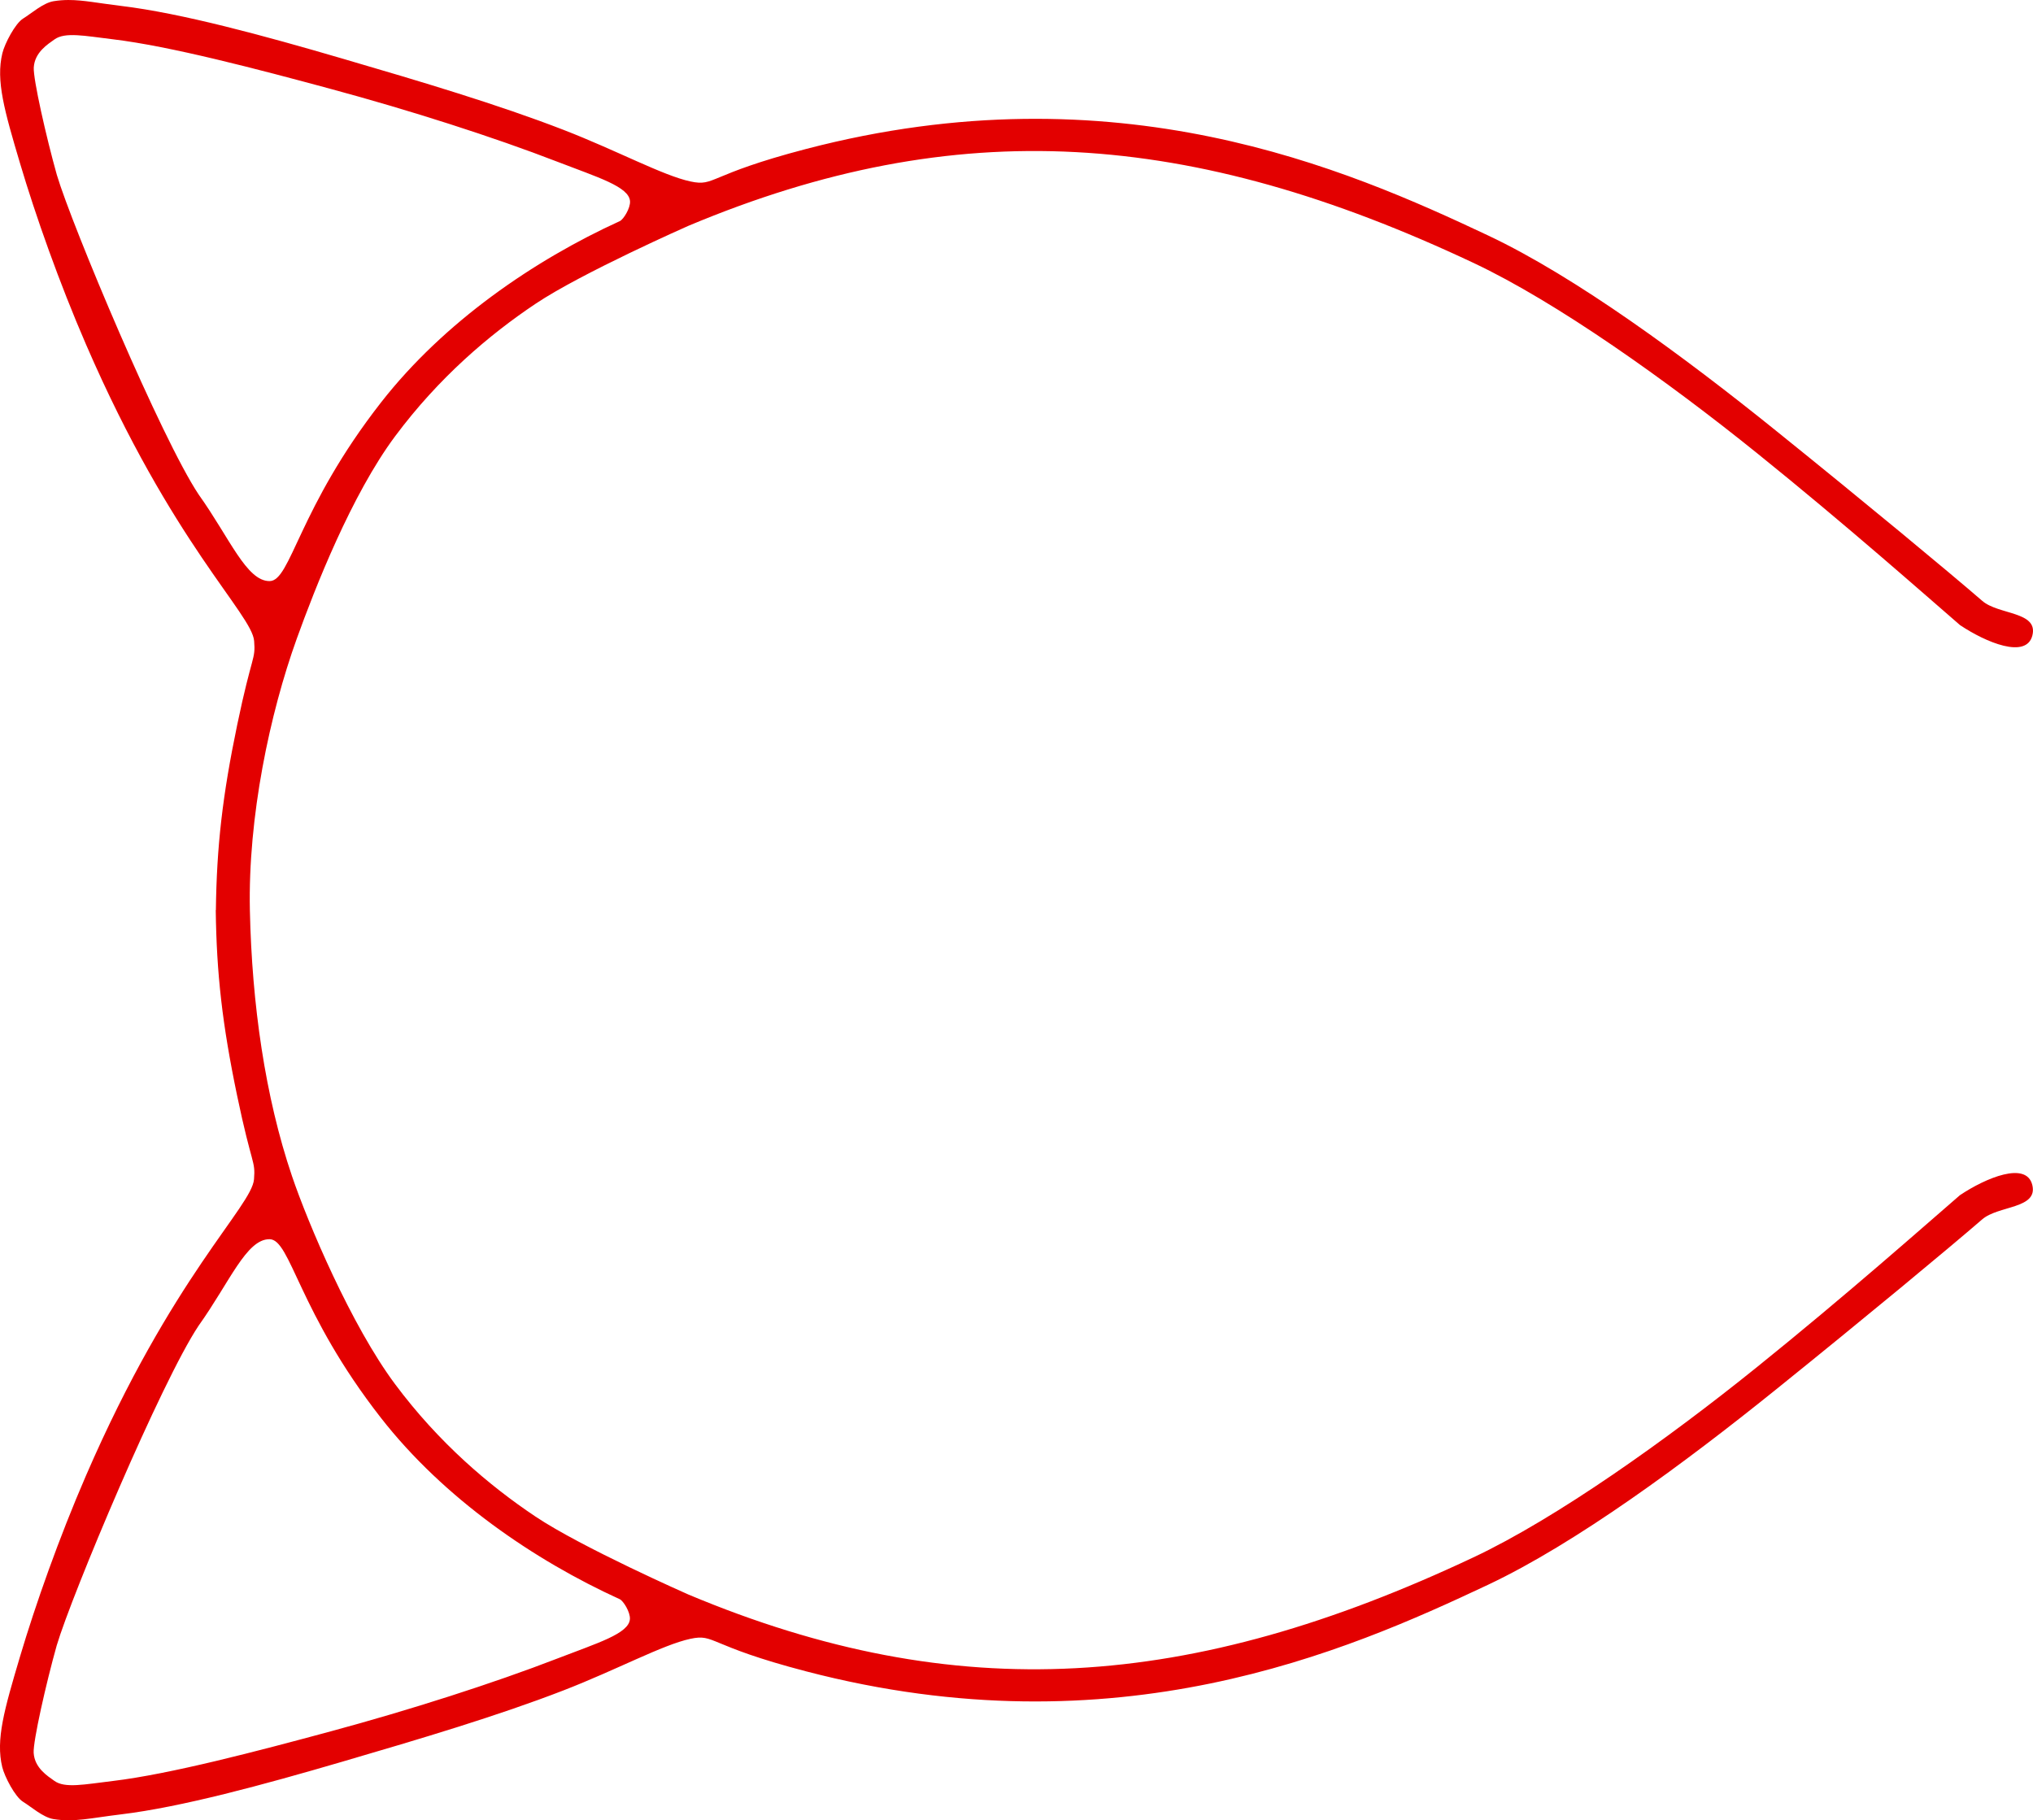 <?xml version="1.0" encoding="UTF-8" standalone="no"?>
<!-- Created with Inkscape (http://www.inkscape.org/) -->

<svg
   width="239.736mm"
   height="214.644mm"
   viewBox="0 0 239.736 214.644"
   version="1.1"
   id="svg1"
   xmlns:inkscape="http://www.inkscape.org/namespaces/inkscape"
   xmlns:sodipodi="http://sodipodi.sourceforge.net/DTD/sodipodi-0.dtd"
   xmlns="http://www.w3.org/2000/svg"
   xmlns:svg="http://www.w3.org/2000/svg">
  <sodipodi:namedview
     id="namedview1"
     pagecolor="#505050"
     bordercolor="#eeeeee"
     borderopacity="1"
     inkscape:showpageshadow="0"
     inkscape:pageopacity="0"
     inkscape:pagecheckerboard="0"
     inkscape:deskcolor="#505050"
     inkscape:document-units="mm" />
  <defs
     id="defs1" />
  <g
     inkscape:label="Ebene 1"
     inkscape:groupmode="layer"
     id="layer1"
     transform="translate(-5.272,-40.417)">
    <path
       id="path4-0"
       style="color:#000000;fill:#e30000;-inkscape-stroke:none"
       d="m 13.362,40.417 c -0.583,4.5e-4 -1.164,0.043 -1.778,0.143 -1.227,0.201 -2.635,1.461 -3.579,2.04 -0.944,0.579 -2.181,2.966 -2.454,4.095 -0.781,3.228 0.242,6.778 2.079,12.964 1.837,6.186 4.616,14.057 7.792,21.391 10.182,23.51 19.562,31.748 19.819,34.953 0.182,2.262 -0.249,1.501 -1.995,9.878 -1.745,8.376 -2.423,14.37 -2.517,21.856 l -0.015,-5.2e-4 c 0.094,7.488 0.771,13.482 2.517,21.86 1.746,8.377 2.177,7.617 1.995,9.879 -0.258,3.205 -9.637,11.443 -19.819,34.953 -3.176,7.333 -5.955,15.205 -7.792,21.391 -1.837,6.186 -2.861,9.735 -2.079,12.964 0.273,1.128 1.51,3.517 2.454,4.095 0.944,0.579 2.352,1.839 3.58,2.04 2.454,0.401 4.393,-0.124 7.956,-0.552 7.125,-0.855 16.809,-3.493 26.118,-6.216 9.309,-2.723 18.341,-5.411 26.054,-8.397 6.316,-2.445 11.735,-5.395 14.986,-6.09 2.931,-0.627 1.944,0.781 13.627,3.831 36.624,9.562 63.742,-2.335 80.422,-10.198 10.381,-4.893 23.215,-14.372 33.878,-22.96 10.663,-8.589 20.394,-16.666 24.399,-20.127 1.901,-1.66 6.614,-1.233 5.914,-4.066 -0.7,-2.833 -5.484,-0.832 -8.533,1.208 -4.097,3.54 -13.381,11.772 -23.952,20.286 -10.57,8.514 -23.557,17.773 -33.405,22.416 -33.361,15.726 -60.915,17.676 -92.581,4.389 0,0 -12.579,-5.544 -18.035,-9.194 -5.455,-3.65 -11.405,-8.696 -16.563,-15.621 -5.158,-6.925 -10.26,-18.949 -12.151,-24.527 -3.175,-9.364 -4.726,-20.289 -4.965,-31.313 -0.239,-11.025 2.346,-23.227 5.535,-32.075 2.126,-5.899 6.437,-16.934 11.595,-23.859 5.158,-6.925 11.107,-11.972 16.563,-15.621 5.455,-3.65 18.035,-9.194 18.035,-9.194 31.667,-13.287 59.22,-11.336 92.581,4.389 9.848,4.642 22.835,13.902 33.405,22.416 10.57,8.514 19.855,16.746 23.952,20.286 3.05,2.04 7.833,4.04 8.533,1.207 0.7,-2.833 -4.012,-2.407 -5.913,-4.066 -4.005,-3.461 -13.736,-11.538 -24.399,-20.126 C 203.963,82.553 191.129,73.075 180.748,68.182 164.067,60.318 136.949,48.422 100.325,57.984 c -11.682,3.05 -10.695,4.457 -13.627,3.831 -3.251,-0.695 -8.67,-3.644 -14.986,-6.089 -7.713,-2.986 -16.745,-5.675 -26.054,-8.397 -9.309,-2.723 -18.993,-5.361 -26.118,-6.216 -2.672,-0.321 -4.431,-0.696 -6.178,-0.695 z m 0.986,4.152 c 1.146,0.058 2.558,0.279 4.251,0.483 6.772,0.813 17.034,3.514 25.727,5.864 9.256,2.502 19.112,5.644 26.724,8.592 4.676,1.81 8.413,2.918 8.517,4.644 0.049,0.822 -0.784,2.146 -1.198,2.335 -10.118,4.61 -20.752,11.895 -28.16,21.379 -9.775,12.515 -10.637,21.059 -13.143,21.073 -2.733,0.015 -4.706,-5.083 -8.357,-10.194 -4.387,-6.568 -14.963,-31.744 -16.735,-37.711 -1.264,-4.496 -2.798,-11.304 -2.719,-12.658 0.105,-1.799 1.671,-2.756 2.443,-3.311 0.624,-0.448 1.503,-0.553 2.648,-0.495 z m 22.704,141.972 c 2.506,0.014 3.369,8.558 13.144,21.073 7.408,9.484 18.041,16.769 28.159,21.379 0.415,0.189 1.248,1.514 1.198,2.335 -0.104,1.726 -3.841,2.833 -8.517,4.644 -7.612,2.947 -17.468,6.09 -26.724,8.592 -8.694,2.35 -18.955,5.05 -25.727,5.863 -3.386,0.406 -5.652,0.885 -6.9,-0.011 -0.773,-0.555 -2.338,-1.512 -2.443,-3.311 -0.079,-1.353 1.454,-8.162 2.718,-12.658 1.772,-5.967 12.348,-31.143 16.735,-37.711 3.651,-5.111 5.623,-10.21 8.357,-10.194 z"
       sodipodi:nodetypes="ssssssssccsssssssssssssscscsscssszssscsscscssssscssscssscscccssssssssssssccs" />
  </g>
</svg>
